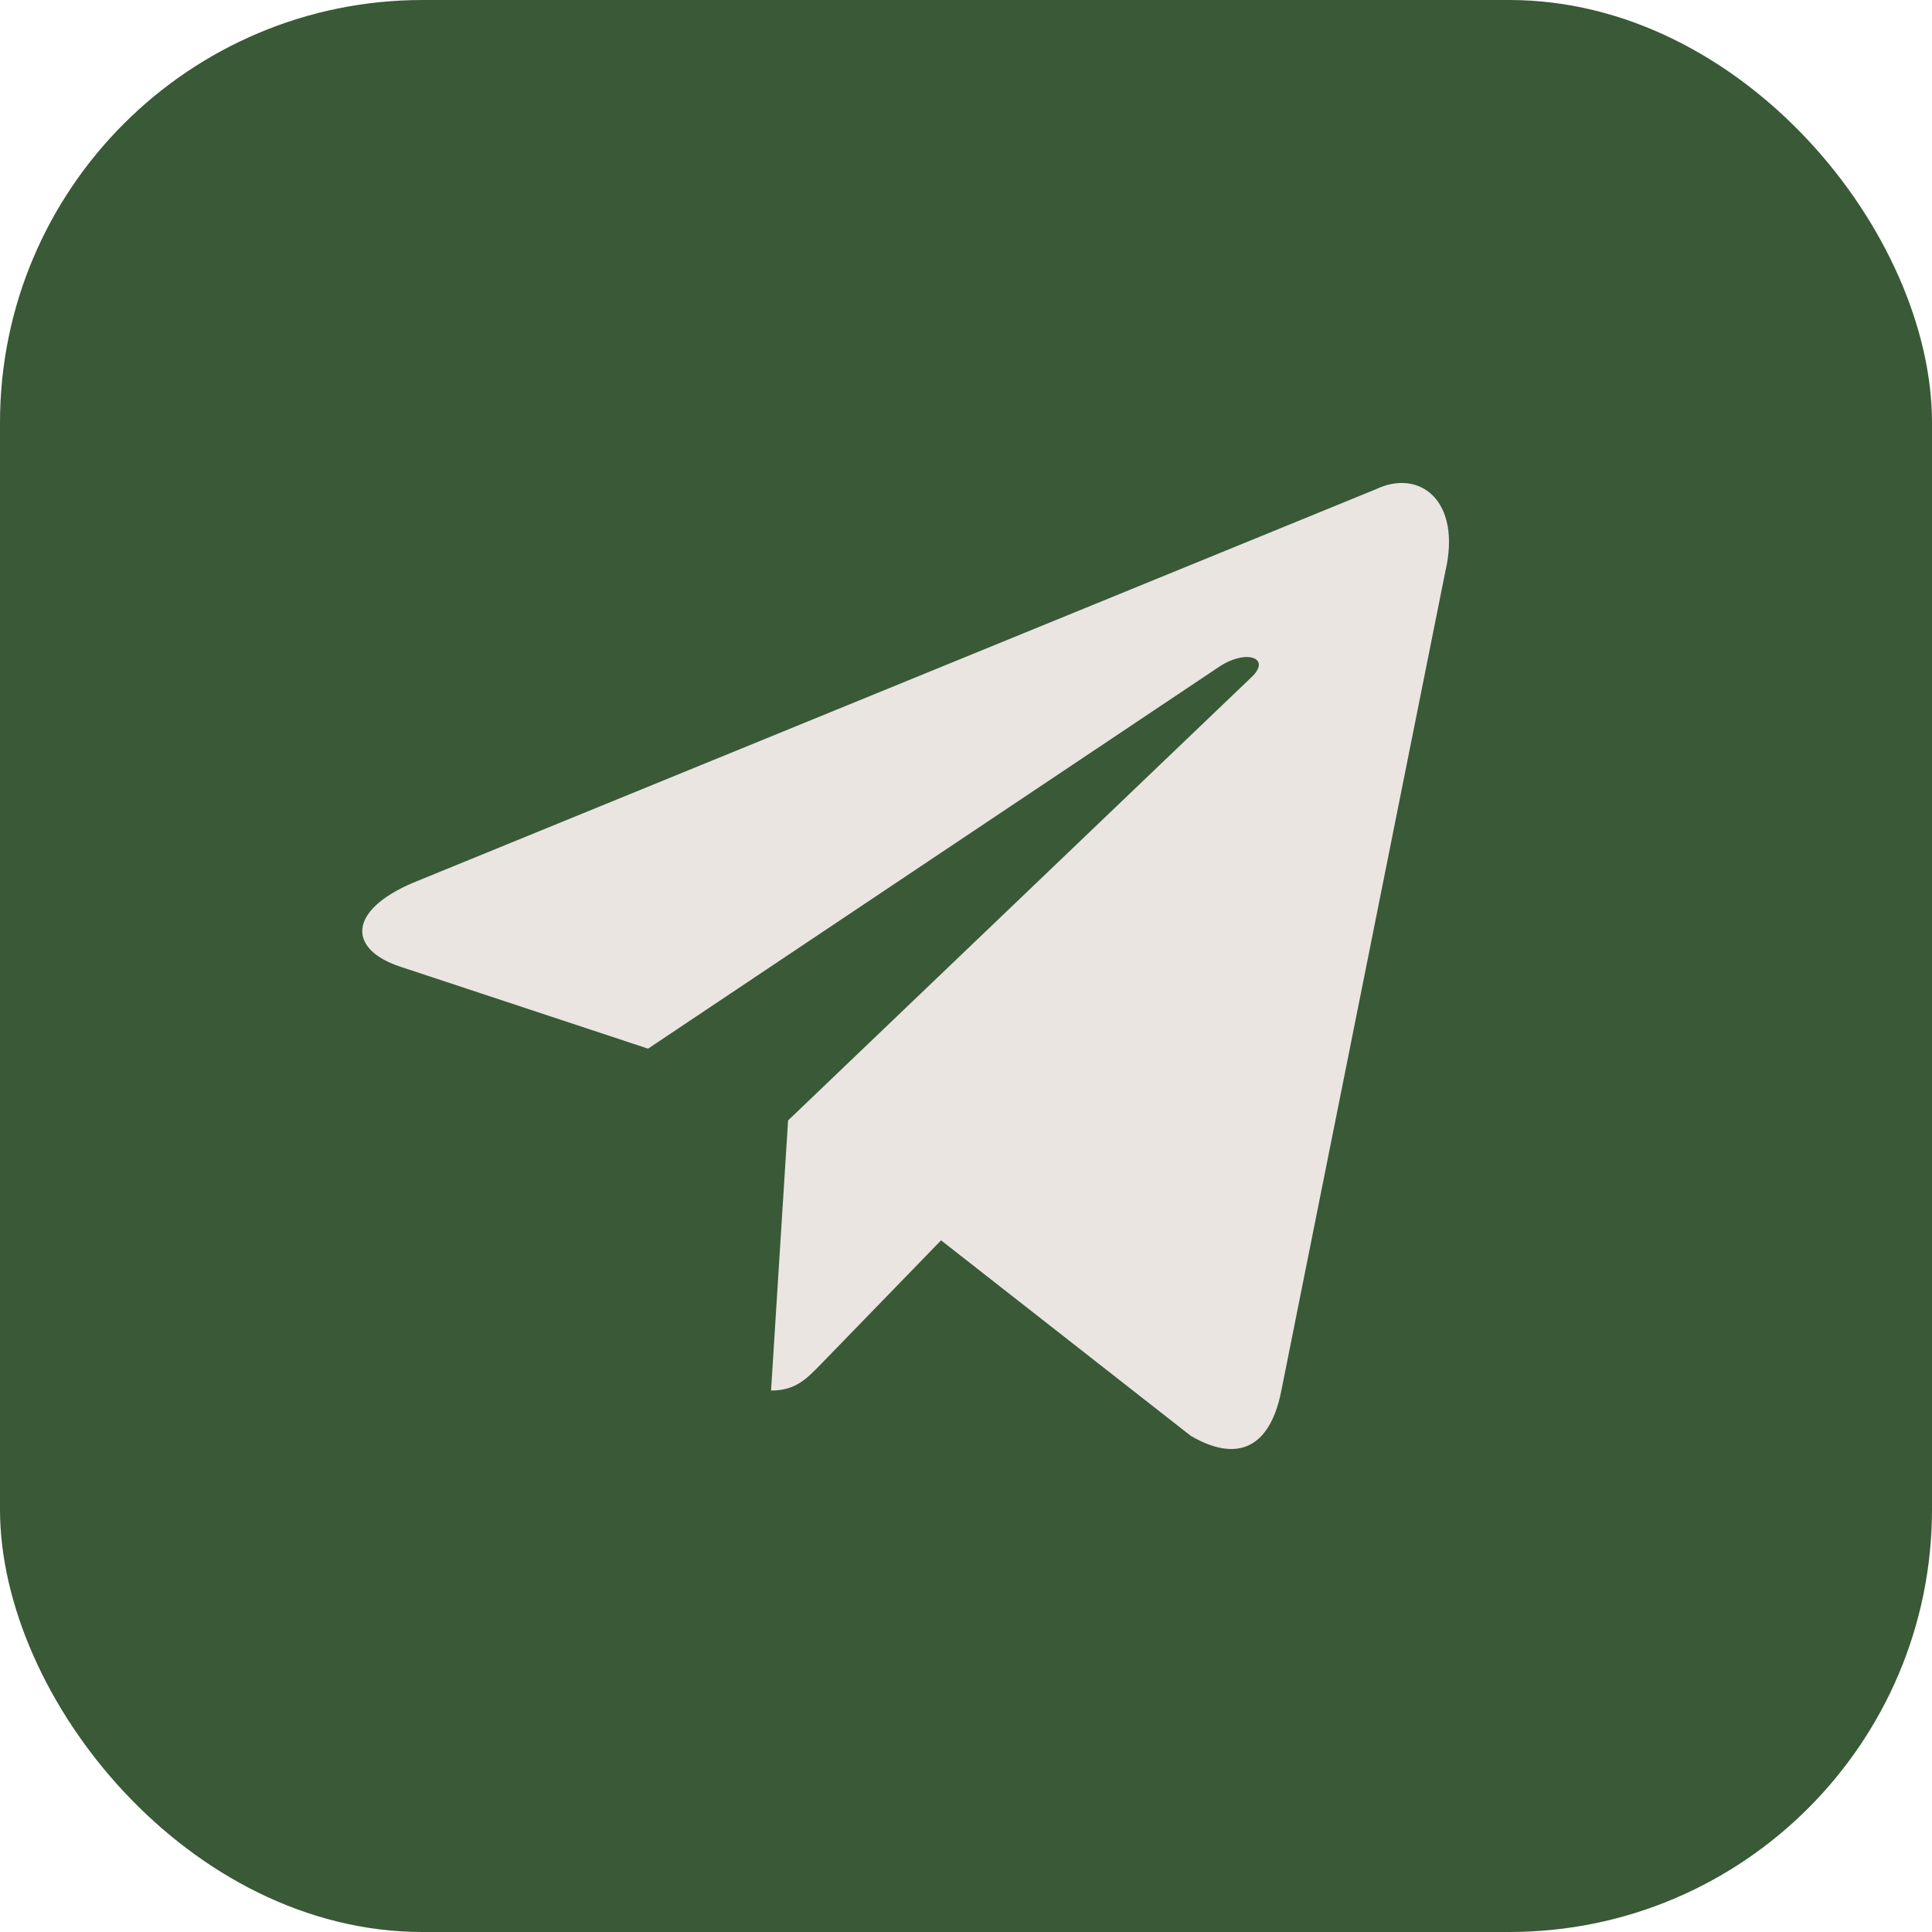 <svg width="32" height="32" viewBox="0 0 32 32" fill="none" xmlns="http://www.w3.org/2000/svg">
<rect class="icon-bg" width="32" height="32" rx="7" fill="#395937"/>
<path class="icon" d="M22.785 8.105L6.84 14.622C5.752 15.085 5.759 15.729 6.641 16.015L10.734 17.369L20.206 11.035C20.654 10.746 21.063 10.902 20.727 11.218L13.053 18.558L12.771 23.032C13.184 23.032 13.367 22.83 13.599 22.593L15.587 20.544L19.723 23.782C20.485 24.227 21.033 23.998 21.223 23.033L23.938 9.472C24.216 8.291 23.513 7.756 22.785 8.105Z" fill="#EAE5E1"/>
</svg>
